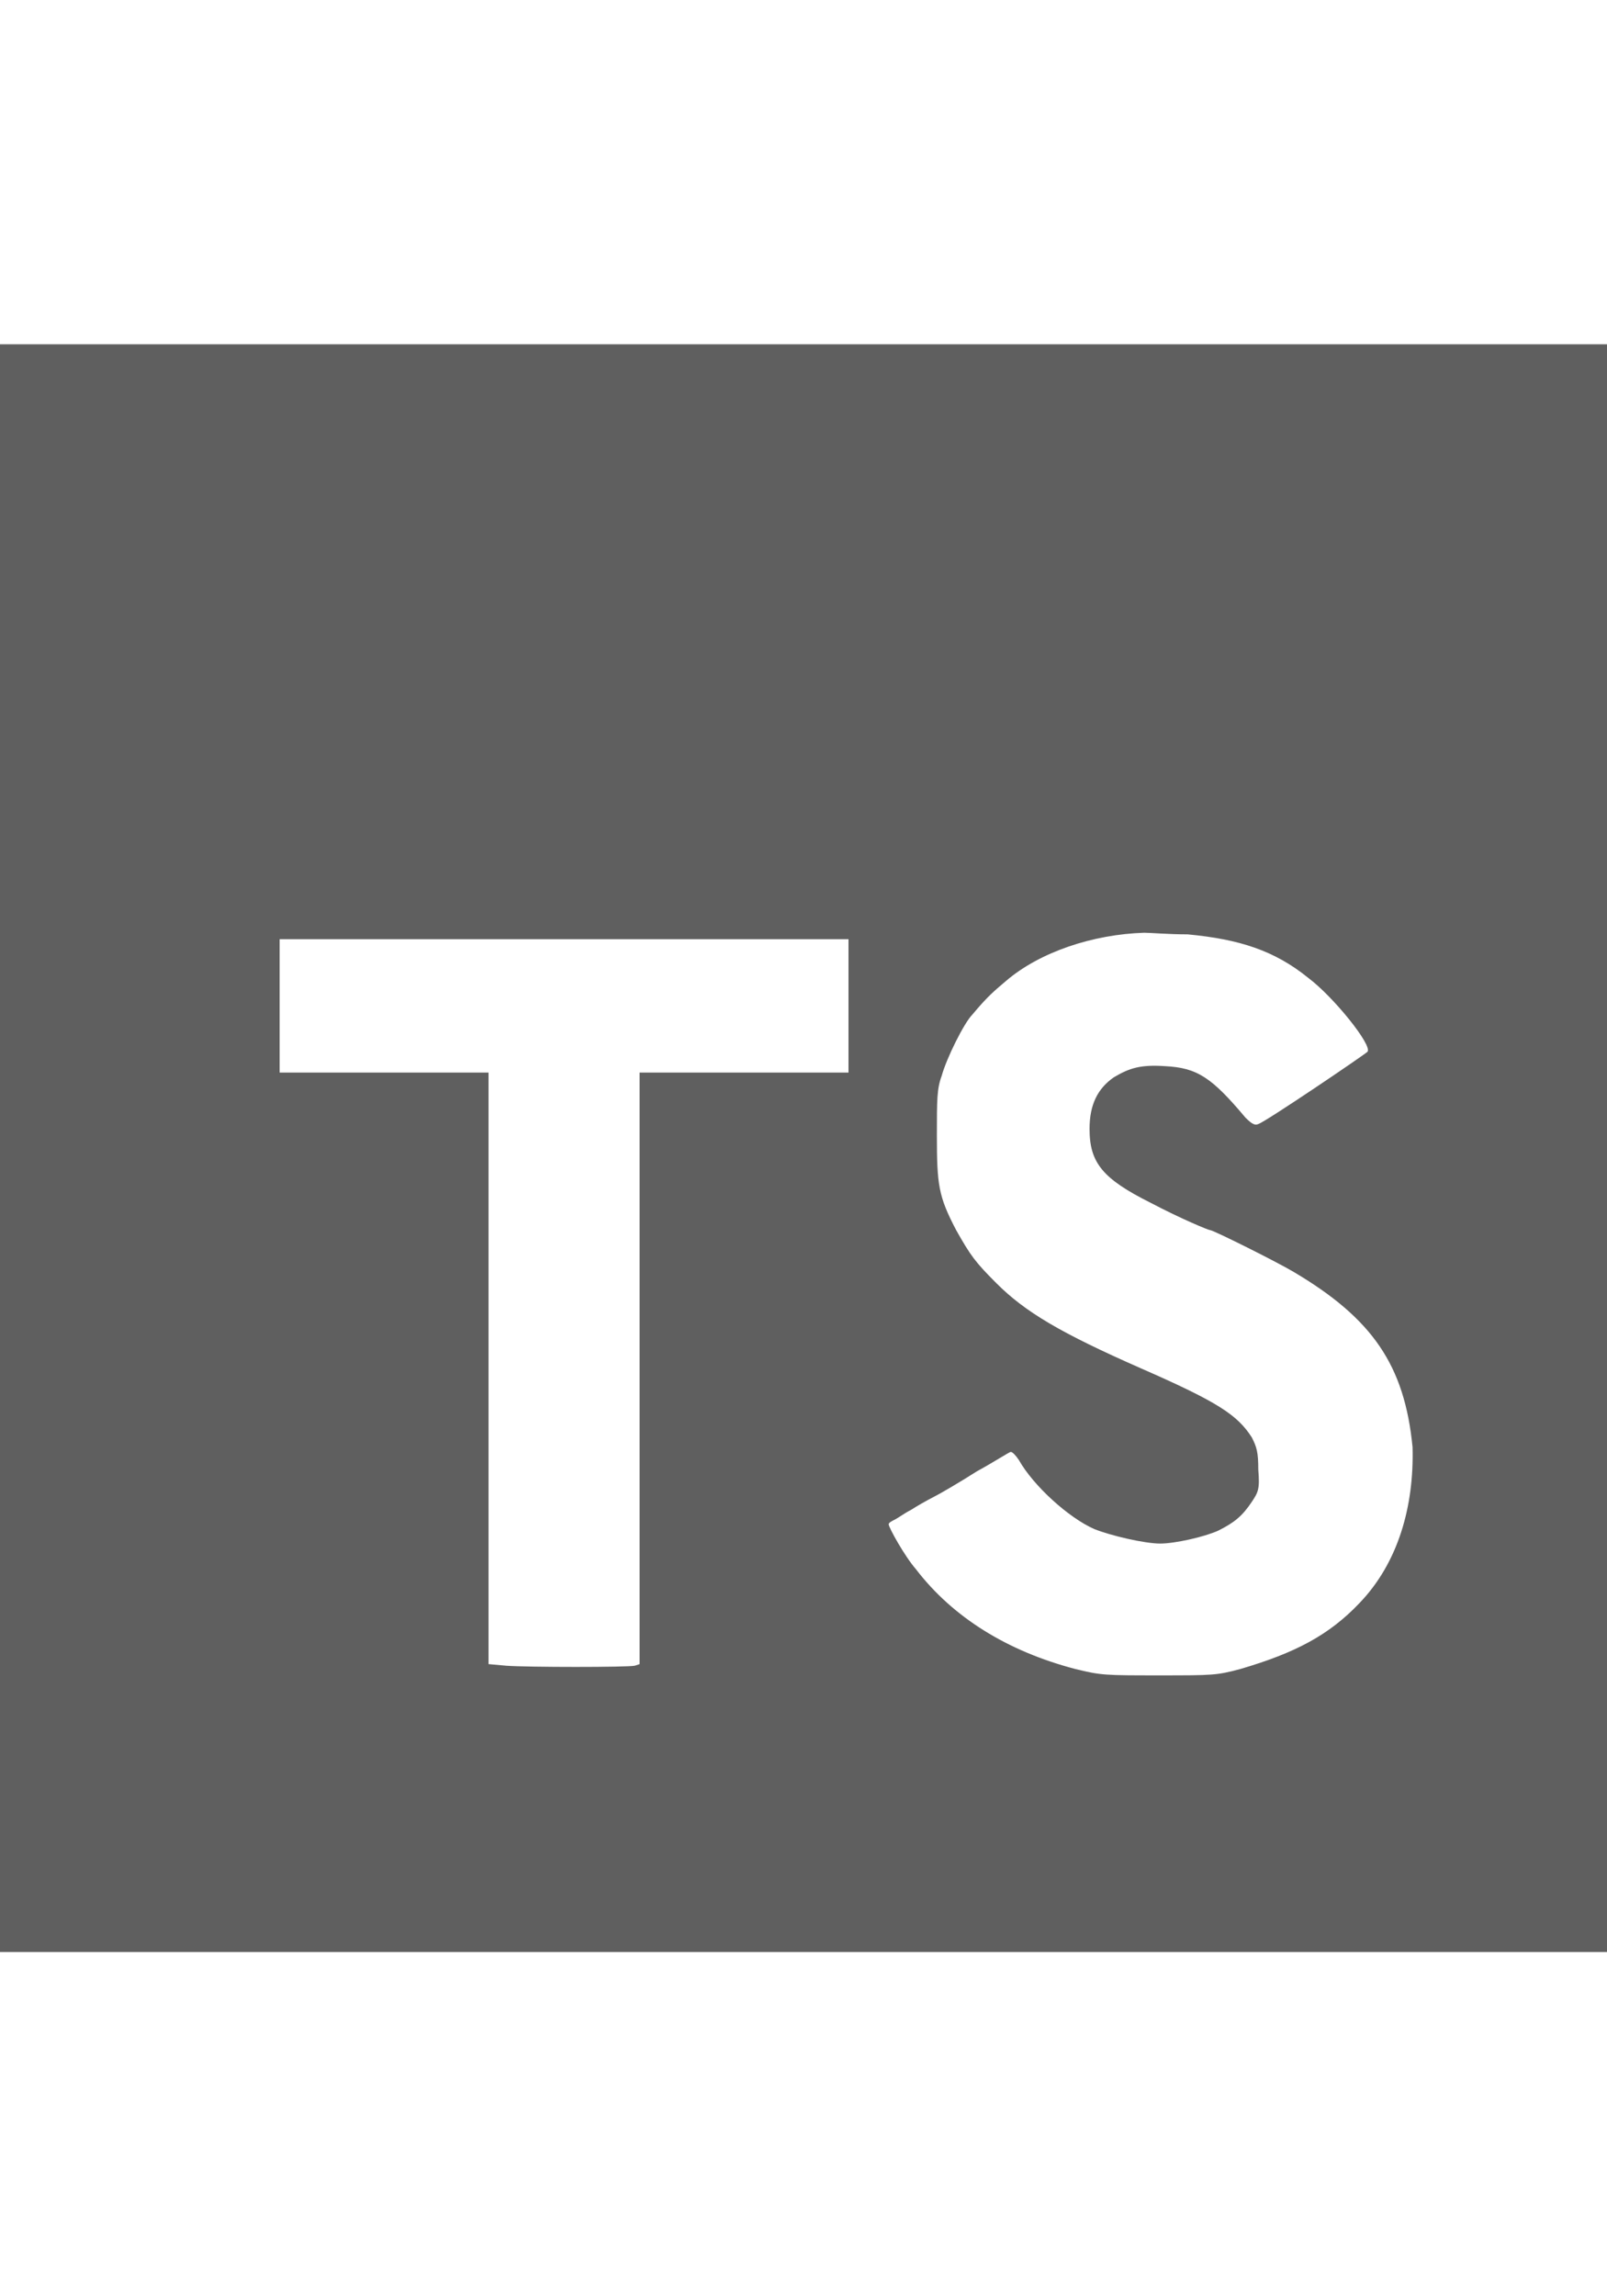<svg xmlns="http://www.w3.org/2000/svg" width="70" fill="none" viewBox="0 0 100 100">
    <rect x="0" y="0" width="100" height="100" fill="#333333" stroke="none"/>
    <g clip-path="url(#a)">
        <path fill="#5F5F5F" d="M0 0h100v100H0z" />
        <path fill="#fff"
            d="M48 37h4.8v8.3h-13v36.8l-.3.1c-.5.1-6.6.1-8 0l-1.1-.1V45.3h-13V37zm36.6 41.3c-1.9 2-4 3.1-7.4 4.1-1.5.4-1.7.4-5.1.4-3.3 0-3.6 0-5.2-.4-4.2-1.1-7.6-3.2-9.9-6.2-.7-.8-1.7-2.6-1.7-2.8 0-.1.2-.2.4-.3s.6-.4 1-.6c.3-.2 1-.6 1.4-.8s1.6-.9 2.7-1.6c1.1-.6 2-1.2 2.1-1.2s.3.2.5.5c.9 1.6 3.1 3.6 4.7 4.3 1 .4 3.1.9 4.1.9.9 0 2.7-.4 3.6-.8 1-.5 1.5-.9 2.1-1.8.4-.6.5-.8.4-2 0-1.1-.1-1.4-.4-2-.9-1.4-2.1-2.2-6.9-4.3-5-2.2-7.2-3.5-9-5.3-1.3-1.3-1.6-1.7-2.5-3.3-1.1-2.1-1.2-2.8-1.2-5.9 0-2.2 0-2.9.3-3.7.3-1.1 1.4-3.3 1.9-3.8 1-1.2 1.4-1.5 2.1-2.1 2.1-1.8 5.4-2.9 8.6-3 .4 0 1.5.1 2.7.1 3.2.3 5.4 1 7.5 2.7 1.6 1.2 4 4.2 3.7 4.6-.2.2-6.4 4.4-6.8 4.5-.2.1-.4 0-.8-.4-2.1-2.5-3-3.1-5-3.2-1.5-.1-2.2.1-3.2.7-1 .7-1.5 1.7-1.5 3.2 0 2.1.8 3.1 3.8 4.6 1.9 1 3.6 1.7 3.7 1.7.2 0 4.2 2 5.2 2.6 4.9 2.9 6.9 5.8 7.4 10.9.1 3.7-.9 7.2-3.3 9.7" />
    </g>
    <defs>
        <clipPath id="a">
            <path fill="#fff" d="M0 0h100v100H0z" />
        </clipPath>
    </defs>
</svg>